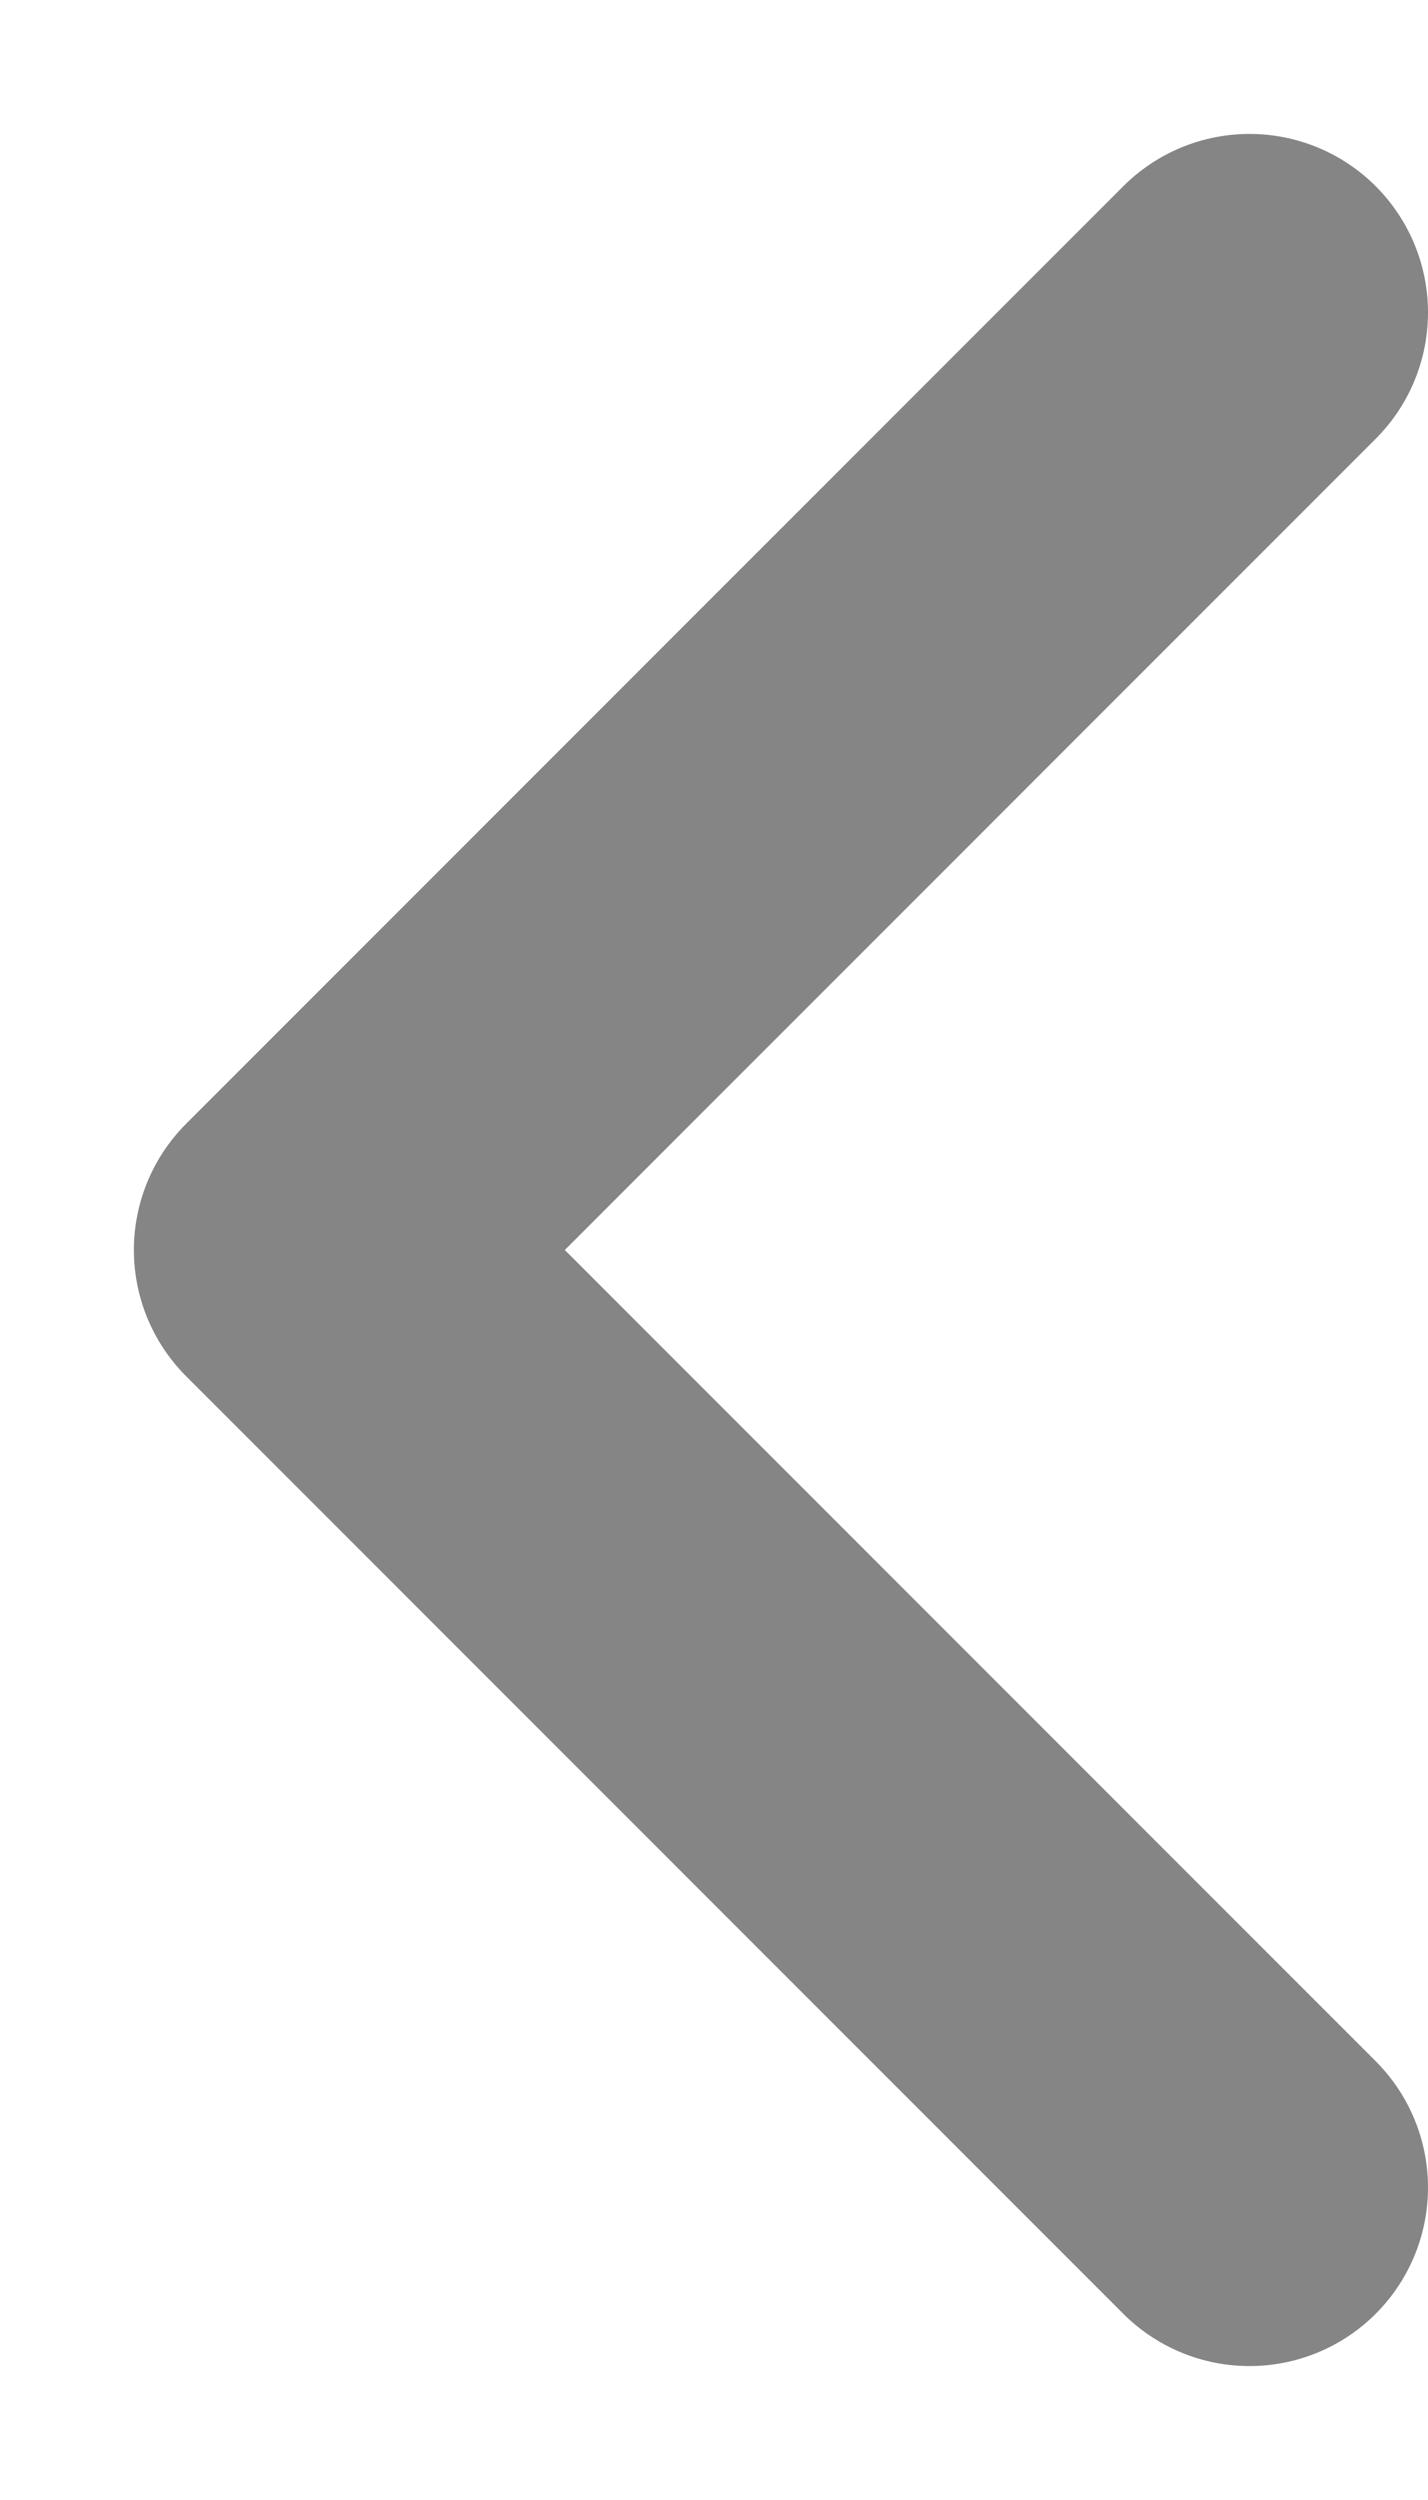 <svg width="8" height="14" viewBox="0 0 8 14" fill="none" xmlns="http://www.w3.org/2000/svg">
<path d="M7 12.25L1.75 7L7 1.75" stroke="#858585" stroke-width="2" stroke-linecap="round" stroke-linejoin="round"/>
</svg>
